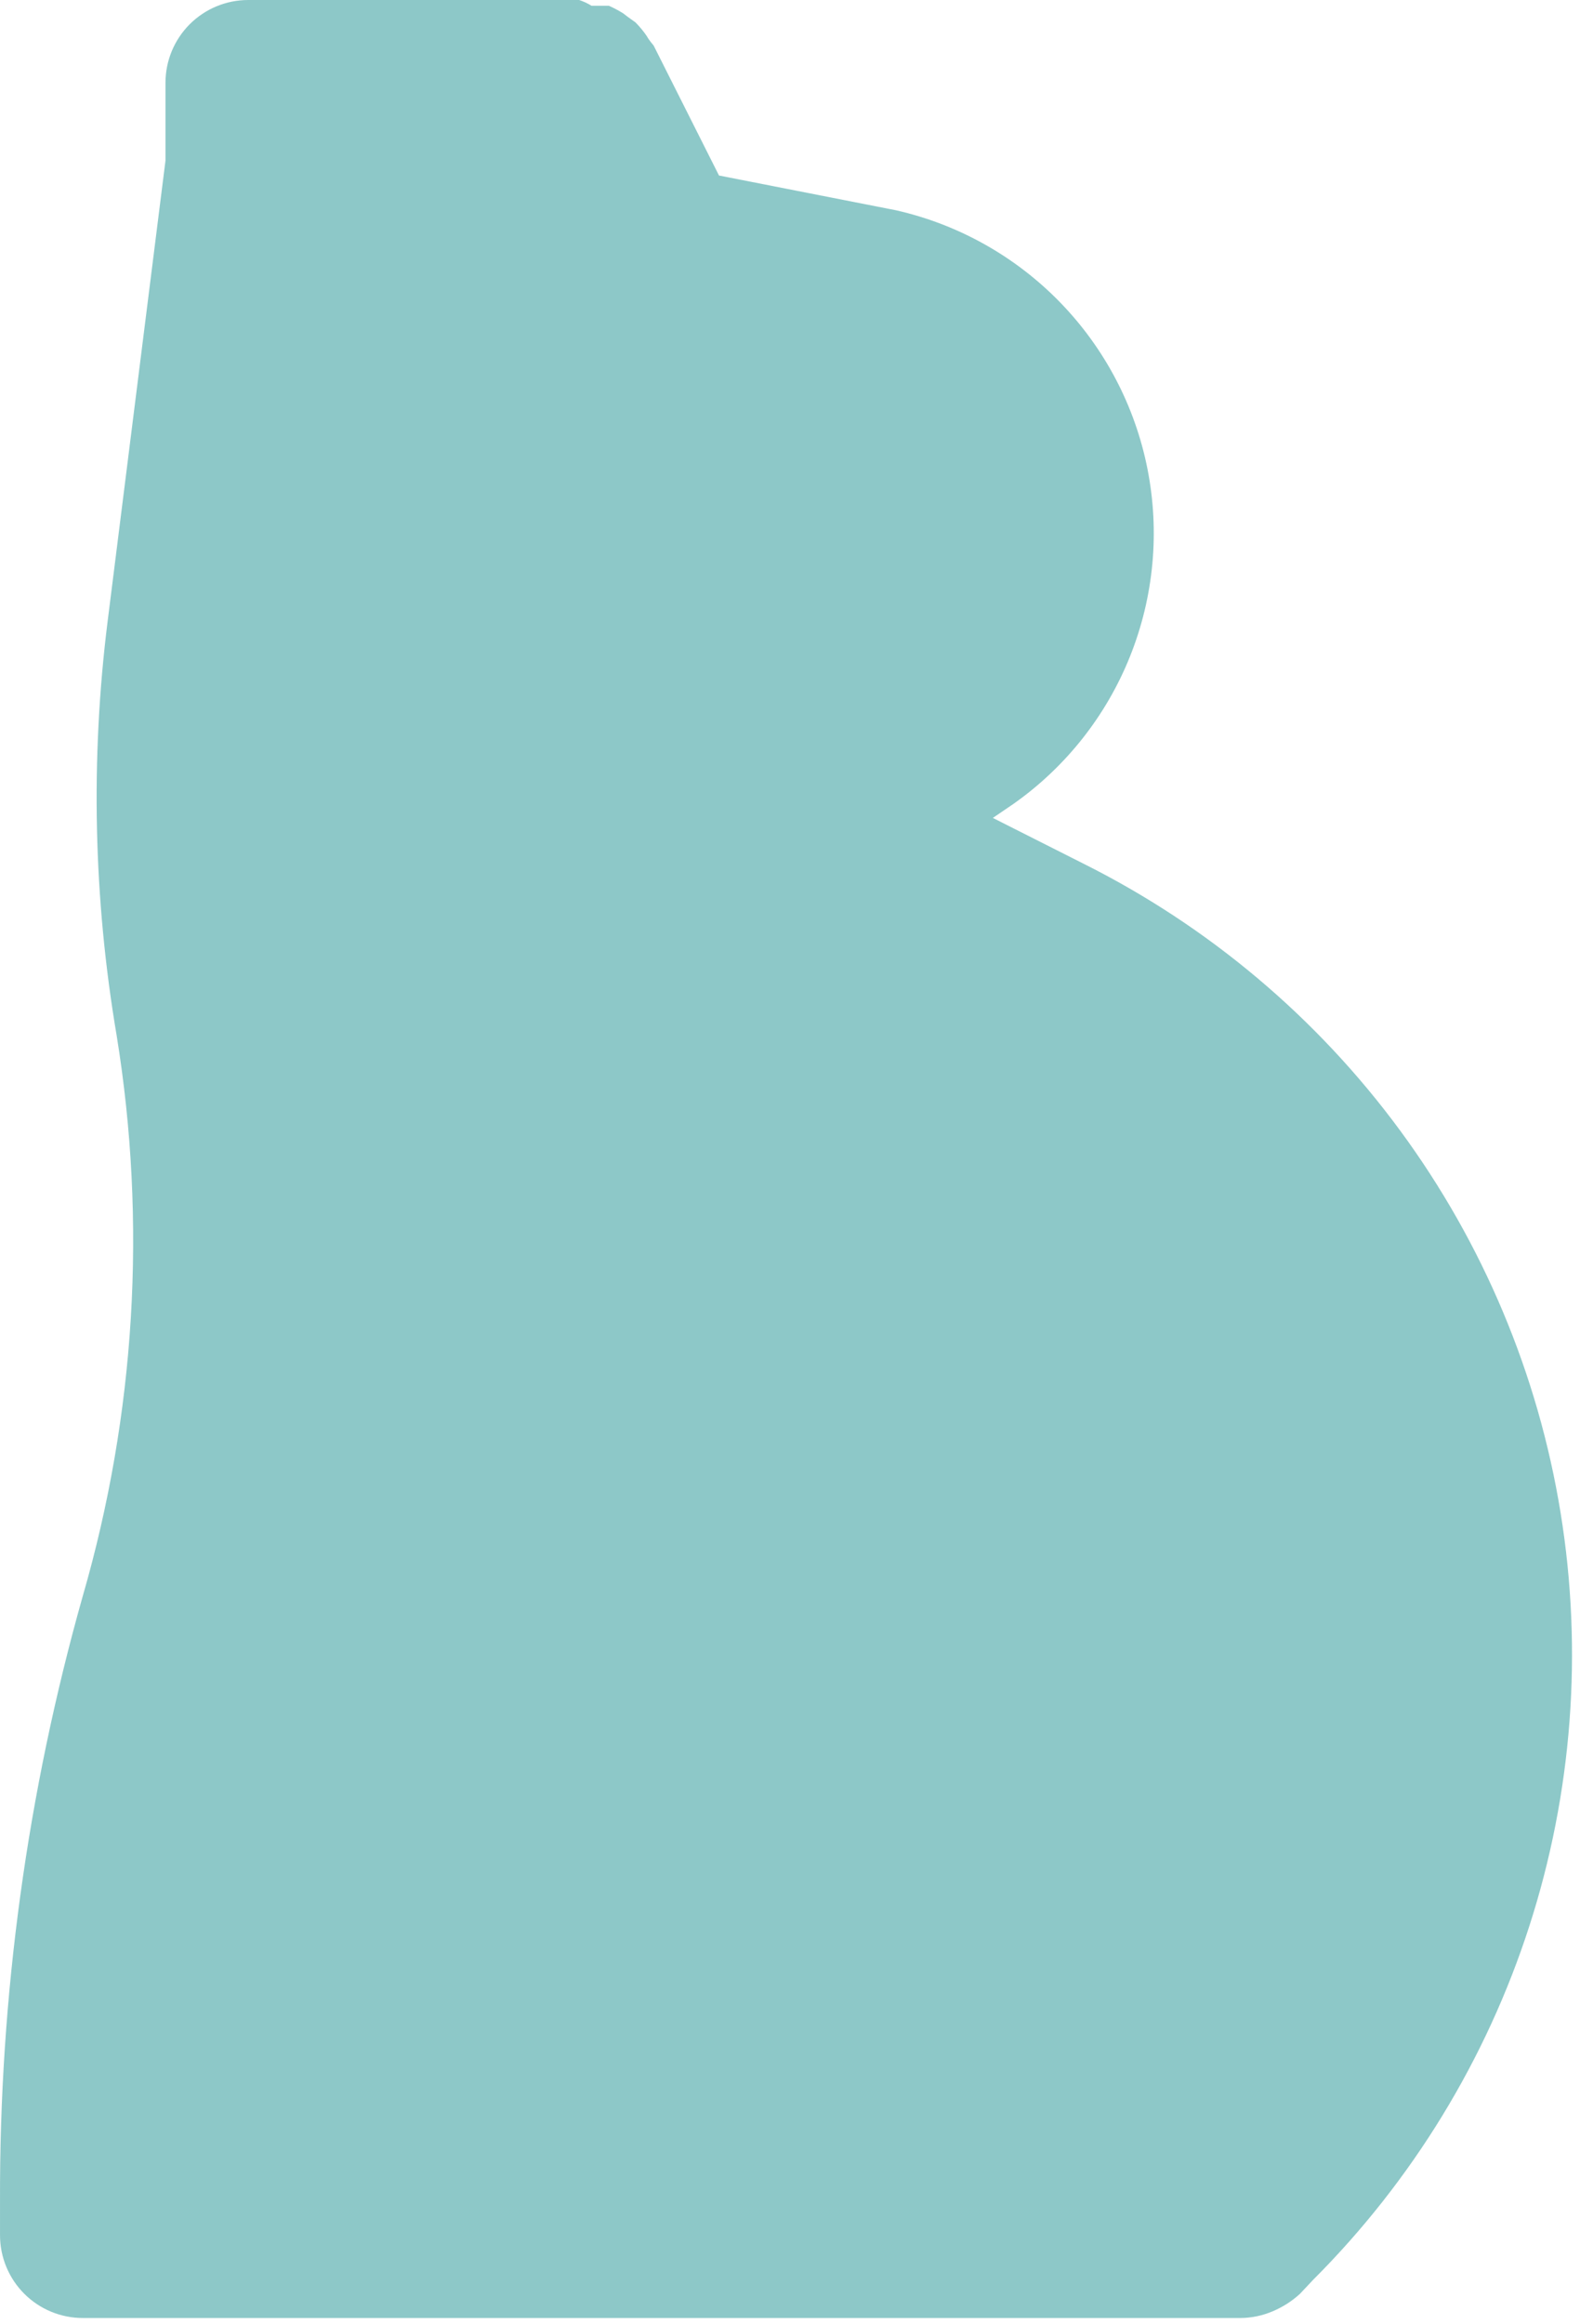 <svg width="83" height="122" viewBox="0 0 83 122" fill="none" xmlns="http://www.w3.org/2000/svg">
<g filter="url(#filter0_b_2556_10180)">
<path d="M56.893 45.331L52.156 42.941L53.242 42.202C55.99 40.265 58.117 37.573 59.365 34.452C60.614 31.33 60.931 27.914 60.278 24.616C59.625 21.319 58.03 18.281 55.686 15.871C53.342 13.462 50.349 11.783 47.071 11.04L37.77 9.214L34.336 2.39C34.336 2.39 34.075 2.086 33.988 1.912C33.81 1.647 33.606 1.4 33.38 1.173C33.38 1.173 32.945 0.869 32.728 0.695C32.491 0.548 32.244 0.418 31.989 0.304H31.076C30.872 0.177 30.653 0.075 30.424 0H13.039C11.887 0 10.781 0.458 9.966 1.273C9.151 2.088 8.693 3.194 8.693 4.346V8.432L5.651 32.64C4.749 39.869 4.91 47.19 6.129 54.372C7.722 64.191 7.113 74.241 4.347 83.796C1.427 94.132 -0.036 104.826 0.001 115.567V117.349C0.001 118.501 0.459 119.607 1.274 120.422C2.089 121.237 3.194 121.695 4.347 121.695H65.194C65.762 121.688 66.323 121.57 66.846 121.347C67.373 121.127 67.858 120.818 68.28 120.435L68.976 119.696C74.181 114.494 78.075 108.129 80.336 101.126C82.597 94.123 83.16 86.683 81.98 79.419C80.8 72.155 77.91 65.276 73.548 59.349C69.186 53.423 63.477 48.618 56.893 45.331Z" 
fill="rgba(53,157,158,0.7)" fill-opacity="0.8"/>
</g>
<defs>
<filter id="filter0_b_2556_10180" x="-4" y="-4" width="90.581" height="129.695" filterUnits="userSpaceOnUse" color-interpolation-filters="sRGB">
<feFlood flood-opacity="0" result="BackgroundImageFix"/>
<feGaussianBlur in="BackgroundImage" stdDeviation="2"/>
<feComposite in2="SourceAlpha" operator="in" result="effect1_backgroundBlur_2556_10180"/>
<feBlend mode="normal" in="SourceGraphic" in2="effect1_backgroundBlur_2556_10180" result="shape"/>
</filter>
</defs>
</svg>
